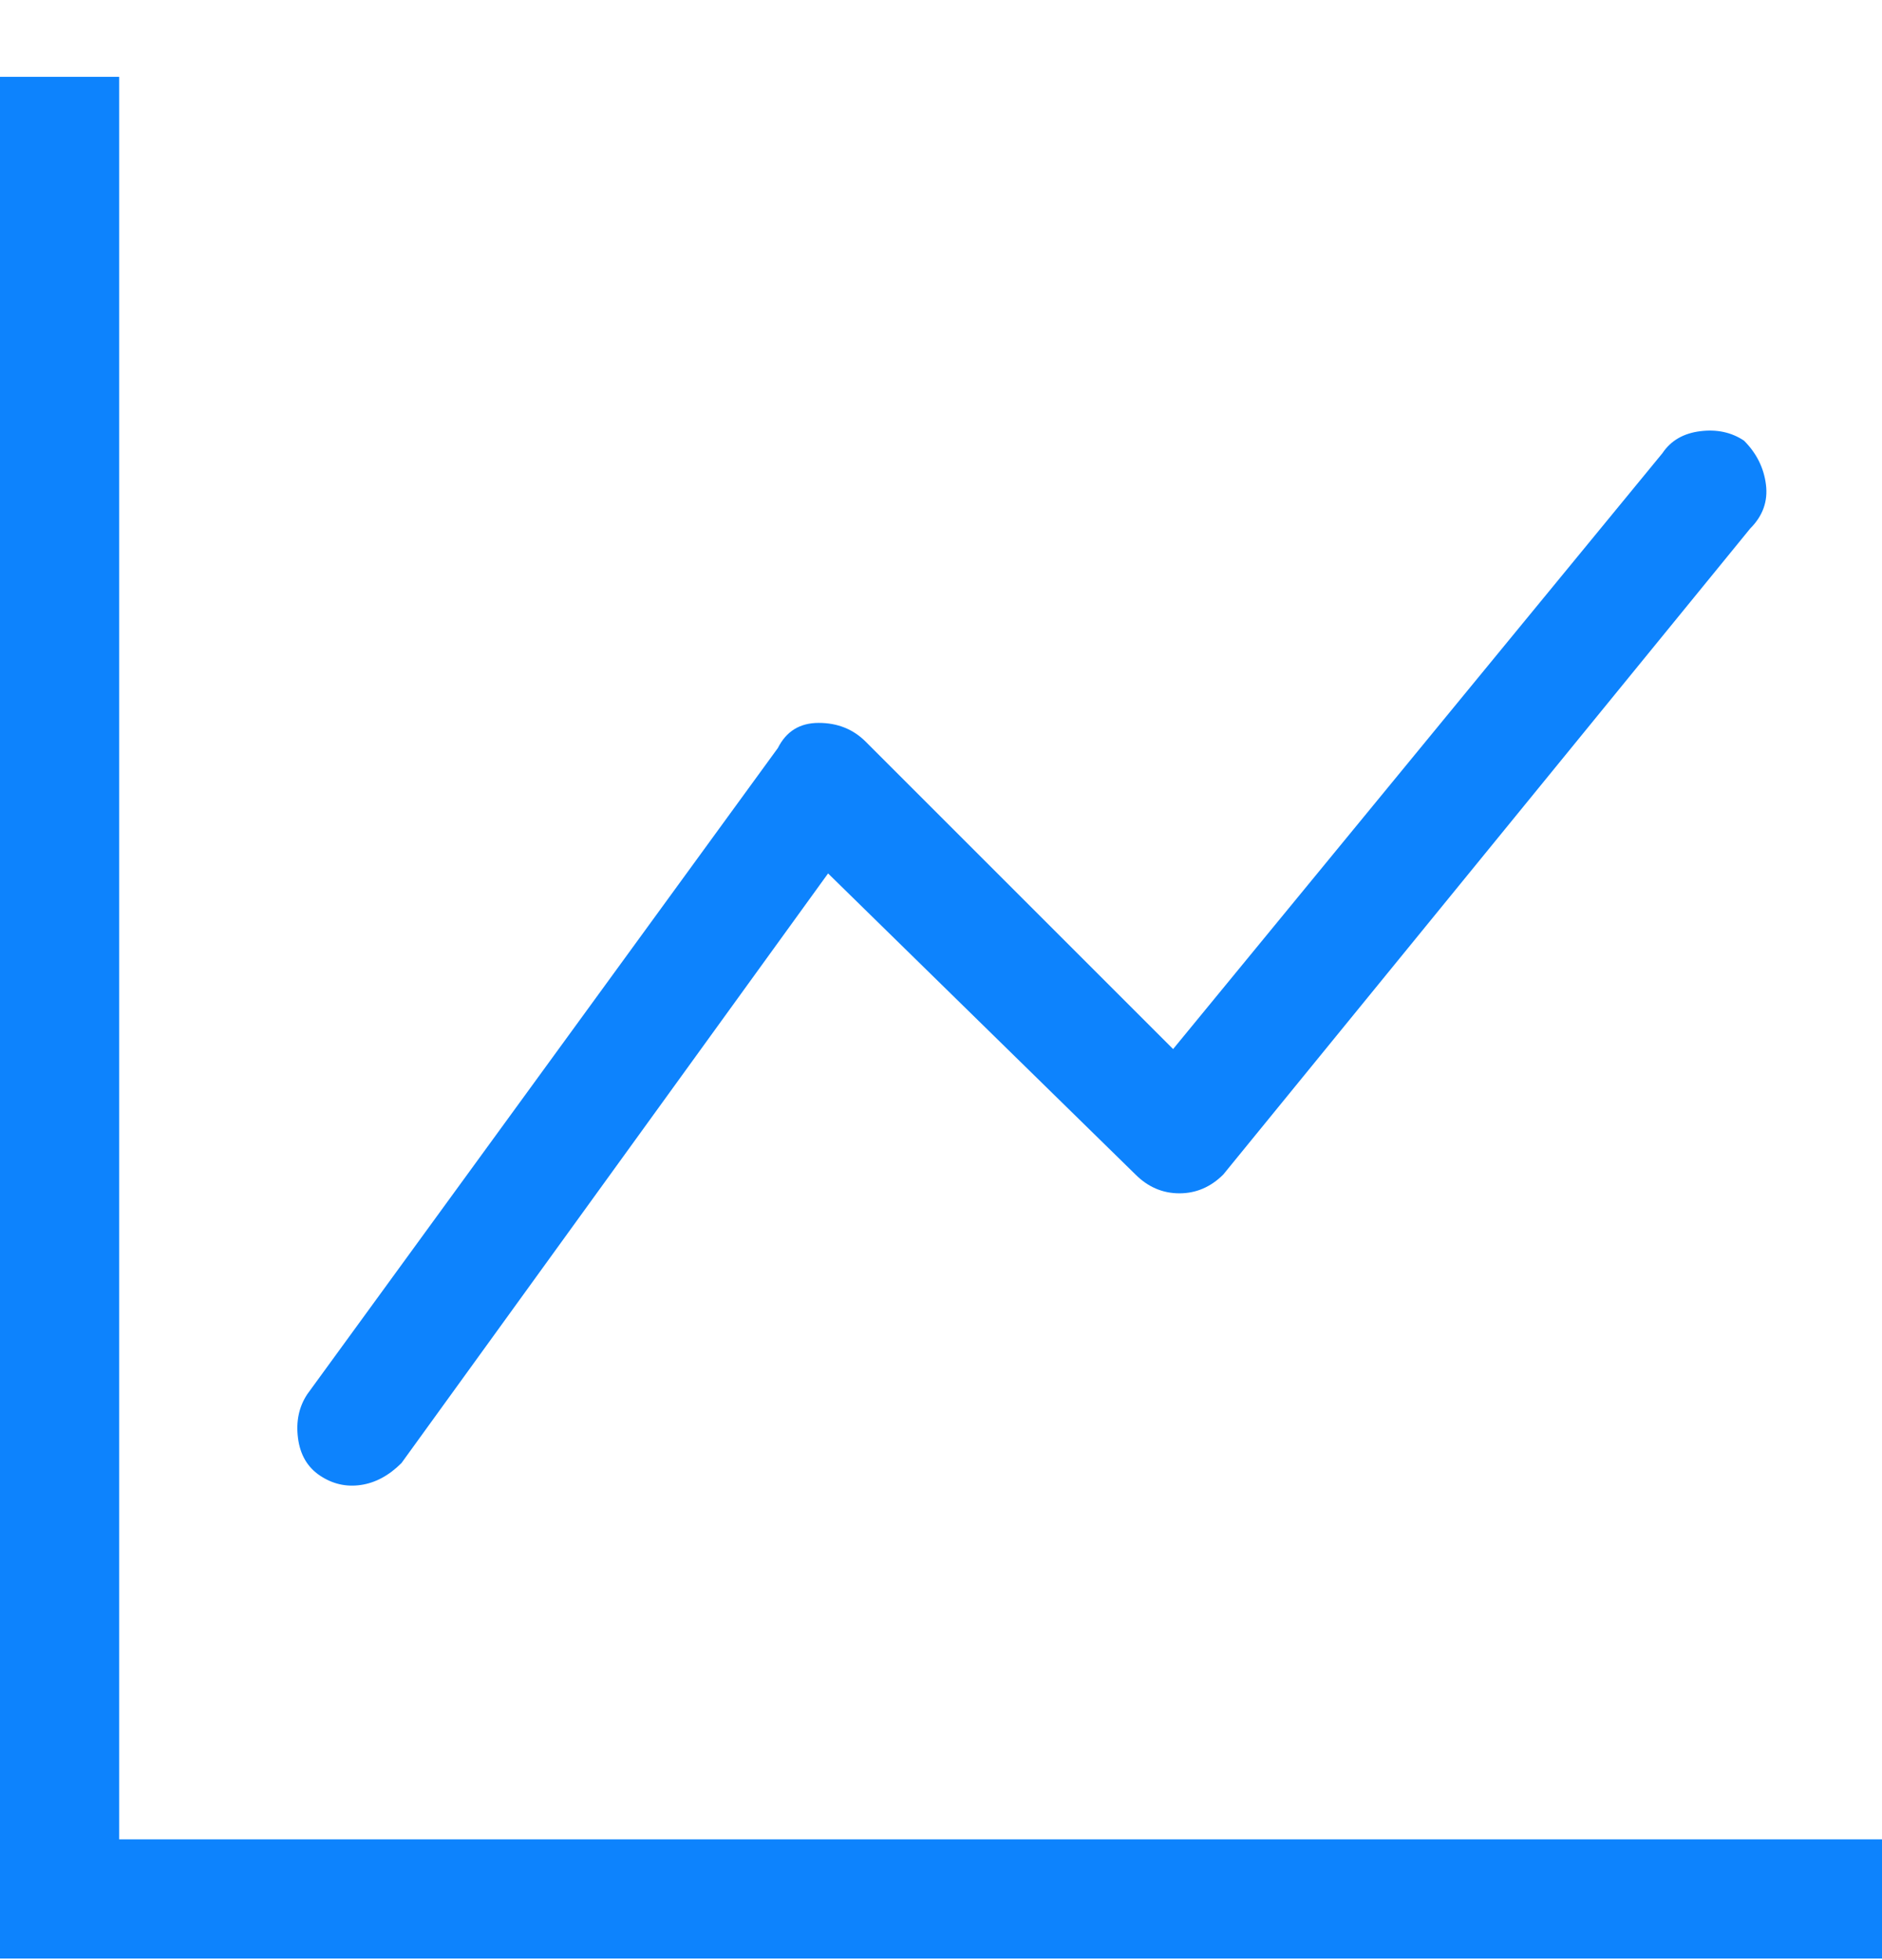 <svg width="24" height="25" viewBox="0 0 24 25" fill="none" xmlns="http://www.w3.org/2000/svg">
<g clip-path="url(#clip0_302_45)">
<path d="M0 0.98H1.52V23.46H24V24.98H0V0.98ZM22.24 5.62C22.4 5.78 22.493 5.967 22.52 6.18C22.547 6.393 22.48 6.58 22.32 6.74L15.6 14.98C15.44 15.14 15.253 15.22 15.04 15.22C14.827 15.22 14.64 15.14 14.48 14.98L10.56 11.14L5.12 18.66C4.96 18.82 4.787 18.913 4.6 18.94C4.413 18.967 4.24 18.927 4.08 18.82C3.92 18.713 3.827 18.553 3.8 18.34C3.773 18.127 3.813 17.94 3.92 17.78L9.92 9.54C10.027 9.327 10.2 9.22 10.44 9.22C10.68 9.22 10.88 9.3 11.04 9.46L14.96 13.38L21.2 5.78C21.307 5.62 21.467 5.527 21.68 5.5C21.893 5.473 22.08 5.513 22.24 5.62Z" fill="#0D83FD"/>
</g>
<defs>
<clipPath id="clip0_302_45">
<rect width="24" height="24" fill="white" transform="matrix(1 0 0 -1 0 24.98)"/>
</clipPath>
</defs>
</svg>
